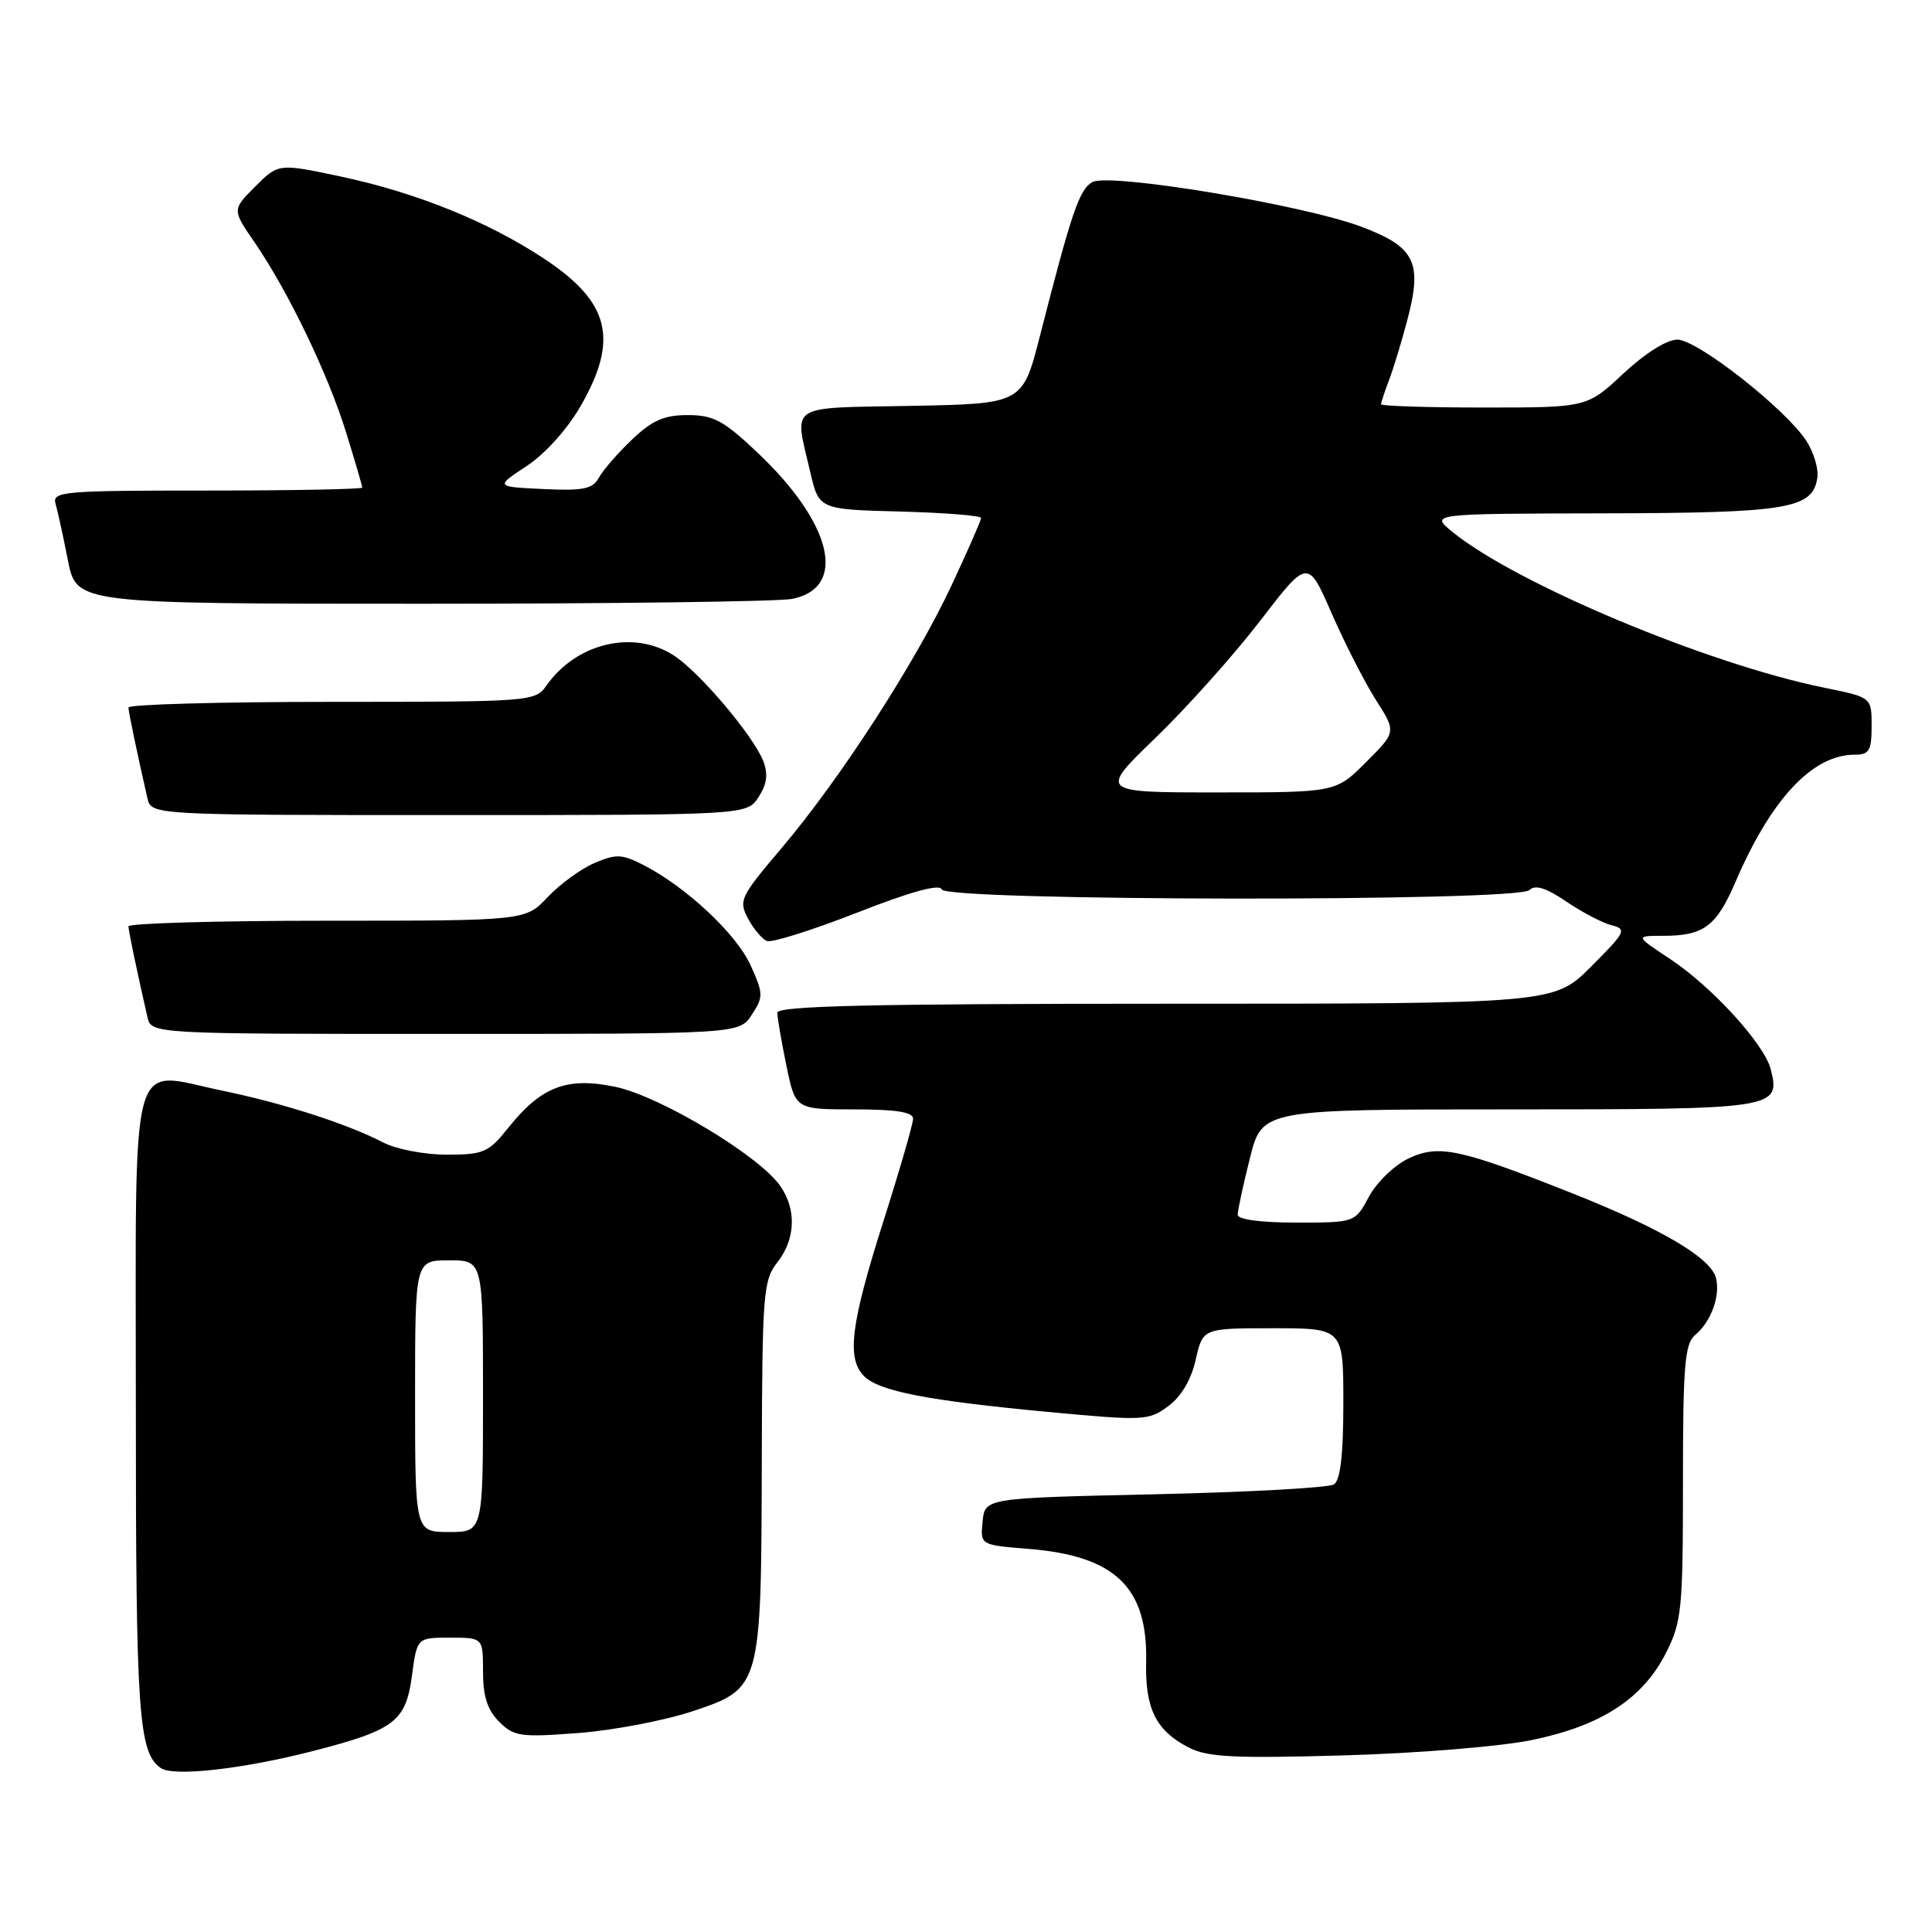 <?xml version="1.0" encoding="UTF-8" standalone="no"?>
<!DOCTYPE svg PUBLIC "-//W3C//DTD SVG 1.1//EN" "http://www.w3.org/Graphics/SVG/1.1/DTD/svg11.dtd" >
<svg xmlns="http://www.w3.org/2000/svg" xmlns:xlink="http://www.w3.org/1999/xlink" version="1.1" viewBox="0 0 256 256">
 <g >
 <path fill="currentColor"
d=" M 41.44 232.03 C 52.31 229.23 53.78 228.11 54.59 222.00 C 55.26 217.00 55.26 217.00 59.63 217.00 C 64.00 217.00 64.00 217.00 64.00 221.50 C 64.00 224.76 64.59 226.59 66.14 228.14 C 68.10 230.10 68.96 230.22 76.68 229.63 C 81.31 229.27 88.11 227.97 91.80 226.74 C 100.84 223.72 100.87 223.61 100.94 193.66 C 101.00 171.38 101.13 169.65 103.00 167.27 C 105.42 164.19 105.57 160.25 103.37 157.12 C 100.57 153.12 87.43 145.23 81.53 144.01 C 75.08 142.67 71.71 143.97 67.29 149.51 C 64.73 152.71 64.06 153.00 59.20 153.00 C 56.28 153.00 52.50 152.28 50.79 151.39 C 45.98 148.90 37.55 146.19 29.37 144.50 C 16.97 141.94 18.00 138.14 18.00 186.47 C 18.00 227.18 18.35 232.23 21.31 234.28 C 22.99 235.44 32.12 234.42 41.44 232.03 Z  M 203.00 230.56 C 212.17 228.67 217.68 225.09 220.75 219.02 C 222.84 214.90 223.00 213.26 223.00 196.41 C 223.00 180.96 223.24 178.05 224.60 176.91 C 226.72 175.16 227.99 171.68 227.37 169.32 C 226.68 166.67 220.16 162.82 208.49 158.18 C 193.39 152.19 190.65 151.60 186.62 153.51 C 184.77 154.39 182.42 156.66 181.40 158.55 C 179.55 162.00 179.55 162.00 171.77 162.00 C 167.04 162.00 164.00 161.59 164.00 160.96 C 164.00 160.38 164.73 157.01 165.62 153.46 C 167.24 147.00 167.24 147.00 200.00 147.00 C 235.44 147.00 235.95 146.92 234.63 141.68 C 233.80 138.37 226.85 130.75 221.32 127.09 C 216.66 124.00 216.66 124.00 220.39 124.00 C 225.76 124.00 227.43 122.75 229.97 116.84 C 234.70 105.84 240.17 100.01 245.75 100.00 C 247.69 100.00 248.00 99.47 248.00 96.20 C 248.00 92.40 248.00 92.40 241.75 91.13 C 226.27 87.99 200.83 77.33 192.43 70.46 C 189.50 68.07 189.50 68.07 212.50 68.02 C 236.96 67.97 240.22 67.42 240.81 63.28 C 240.98 62.09 240.32 59.90 239.34 58.40 C 236.55 54.14 224.90 45.00 222.26 45.00 C 220.86 45.00 217.98 46.81 215.10 49.50 C 210.29 54.00 210.29 54.00 196.65 54.00 C 189.14 54.00 183.00 53.80 183.00 53.57 C 183.00 53.33 183.48 51.86 184.07 50.32 C 184.66 48.77 185.77 45.12 186.53 42.20 C 188.49 34.71 187.46 32.69 180.32 30.02 C 172.58 27.12 147.07 22.89 144.77 24.12 C 143.03 25.05 142.02 28.00 137.80 44.50 C 135.50 53.50 135.50 53.50 120.75 53.78 C 104.15 54.09 105.24 53.38 107.35 62.50 C 108.51 67.50 108.51 67.50 119.26 67.78 C 125.16 67.94 130.00 68.32 130.00 68.64 C 130.00 68.95 128.22 73.01 126.04 77.66 C 121.22 87.93 111.29 103.27 103.52 112.43 C 98.08 118.84 97.85 119.34 99.12 121.72 C 99.86 123.11 100.99 124.44 101.63 124.69 C 102.28 124.94 107.66 123.24 113.60 120.92 C 120.71 118.13 124.53 117.09 124.78 117.85 C 125.30 119.41 201.10 119.50 202.66 117.94 C 203.41 117.19 204.85 117.63 207.54 119.46 C 209.64 120.89 212.34 122.30 213.55 122.60 C 215.60 123.12 215.40 123.50 210.83 128.08 C 205.90 133.00 205.90 133.00 154.45 133.00 C 115.35 133.00 103.00 133.29 103.00 134.19 C 103.00 134.84 103.54 137.99 104.20 141.19 C 105.40 147.00 105.40 147.00 113.20 147.00 C 118.78 147.00 121.00 147.36 120.99 148.25 C 120.98 148.94 119.19 155.12 117.00 162.00 C 112.72 175.47 112.16 180.01 114.49 182.34 C 116.48 184.34 122.88 185.58 138.79 187.08 C 151.56 188.28 152.19 188.25 154.79 186.33 C 156.52 185.06 157.84 182.82 158.44 180.16 C 159.38 176.00 159.38 176.00 168.69 176.00 C 178.00 176.00 178.00 176.00 178.00 185.94 C 178.00 192.80 177.61 196.13 176.75 196.69 C 176.06 197.14 165.38 197.72 153.00 198.00 C 130.50 198.50 130.50 198.50 130.20 201.61 C 129.89 204.72 129.89 204.72 136.24 205.23 C 147.77 206.15 152.10 210.31 151.87 220.25 C 151.73 226.41 153.17 229.31 157.48 231.54 C 160.00 232.84 163.41 233.01 178.00 232.60 C 187.81 232.32 198.80 231.43 203.00 230.56 Z  M 99.61 134.47 C 101.17 132.09 101.16 131.68 99.46 127.91 C 97.59 123.76 90.92 117.52 85.26 114.62 C 82.42 113.16 81.63 113.13 78.76 114.36 C 76.97 115.13 74.18 117.16 72.56 118.88 C 69.63 122.00 69.63 122.00 43.31 122.00 C 28.84 122.00 17.01 122.34 17.02 122.75 C 17.05 123.42 18.08 128.39 19.53 134.75 C 20.04 137.00 20.04 137.00 59.00 137.00 C 97.95 137.00 97.95 137.00 99.61 134.47 Z  M 100.50 105.63 C 101.62 103.94 101.80 102.60 101.15 100.88 C 99.89 97.58 92.78 89.15 89.34 86.89 C 84.02 83.38 76.37 85.17 72.39 90.86 C 70.92 92.96 70.36 93.00 43.94 93.00 C 29.12 93.00 17.01 93.34 17.02 93.75 C 17.05 94.42 18.08 99.39 19.53 105.75 C 20.04 108.00 20.04 108.00 59.50 108.00 C 98.95 108.00 98.95 108.00 100.50 105.63 Z  M 104.96 79.36 C 112.33 77.88 110.31 69.37 100.36 59.96 C 95.88 55.72 94.54 55.00 91.13 55.00 C 88.00 55.00 86.41 55.70 83.74 58.25 C 81.86 60.04 79.89 62.31 79.35 63.30 C 78.53 64.80 77.29 65.05 71.99 64.80 C 65.62 64.50 65.62 64.50 69.79 61.75 C 72.25 60.13 75.20 56.84 76.97 53.75 C 82.01 44.95 80.80 40.05 72.15 34.31 C 64.73 29.39 55.22 25.54 45.20 23.40 C 36.90 21.64 36.90 21.64 33.83 24.71 C 30.75 27.78 30.75 27.78 33.75 32.14 C 38.22 38.66 43.50 49.64 45.88 57.36 C 47.05 61.13 48.00 64.39 48.00 64.61 C 48.00 64.82 38.74 65.00 27.43 65.00 C 8.32 65.00 6.90 65.12 7.36 66.75 C 7.64 67.71 8.38 71.09 9.00 74.25 C 10.14 80.00 10.14 80.00 55.95 80.00 C 81.14 80.00 103.20 79.71 104.96 79.36 Z  M 55.00 185.00 C 55.00 167.00 55.00 167.00 59.50 167.00 C 64.00 167.00 64.00 167.00 64.00 185.00 C 64.00 203.00 64.00 203.00 59.50 203.00 C 55.00 203.00 55.00 203.00 55.00 185.00 Z  M 153.13 97.75 C 157.26 93.76 163.49 86.80 166.97 82.27 C 173.29 74.04 173.29 74.04 176.45 81.27 C 178.19 85.25 180.83 90.41 182.31 92.74 C 185.02 96.98 185.02 96.98 181.01 100.99 C 177.00 105.00 177.00 105.00 161.31 105.00 C 145.62 105.00 145.62 105.00 153.13 97.75 Z "/>
</g>
</svg>